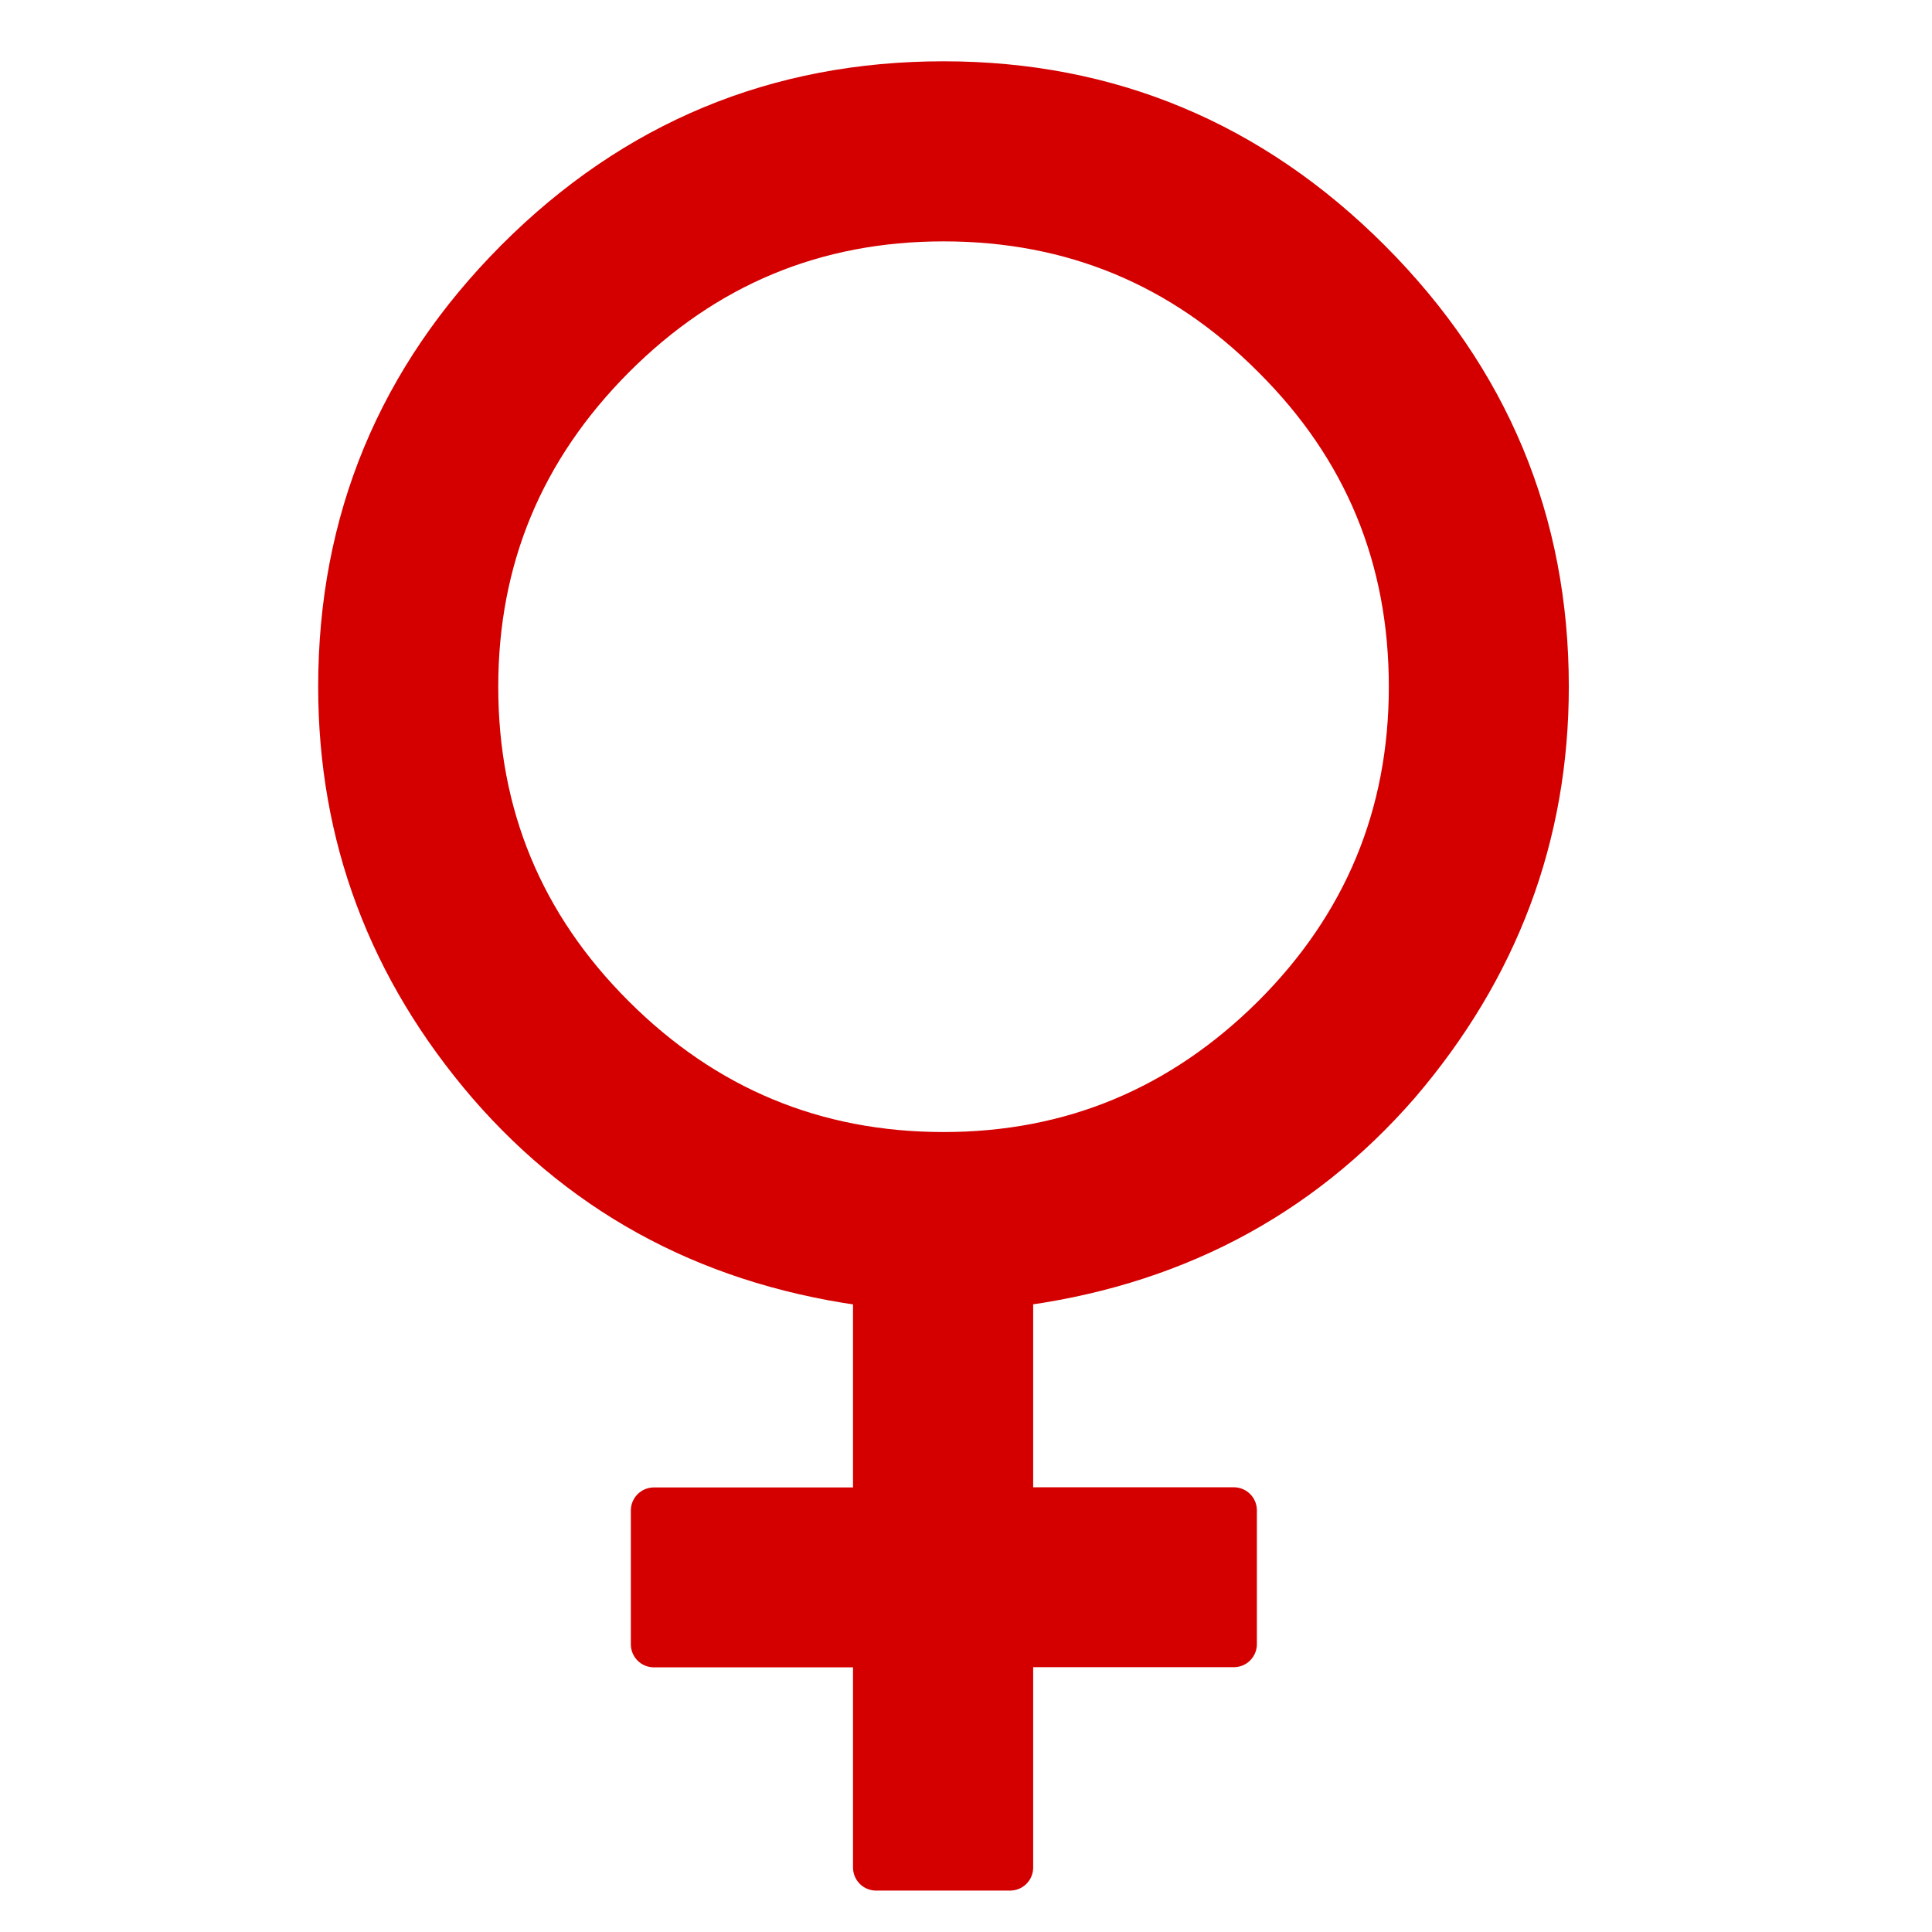 <?xml version="1.0" encoding="UTF-8" standalone="no"?>
<svg
   xmlns:dc="http://purl.org/dc/elements/1.1/"
   xmlns:cc="http://creativecommons.org/ns#"
   xmlns:rdf="http://www.w3.org/1999/02/22-rdf-syntax-ns#"
   xmlns:svg="http://www.w3.org/2000/svg"
   xmlns="http://www.w3.org/2000/svg"
   xmlns:sodipodi="http://sodipodi.sourceforge.net/DTD/sodipodi-0.dtd"
   xmlns:inkscape="http://www.inkscape.org/namespaces/inkscape"
   width="24"
   height="24"
   viewBox="0 0 24 24"
   fill="none"
   stroke="currentColor"
   stroke-width="2"
   stroke-linecap="round"
   stroke-linejoin="round"
   class="feather feather-circle"
   version="1.1"
   id="svg4"
   sodipodi:docname="gender_female.svg"
   inkscape:version="0.92.1 r15371">
  <defs
     id="defs8" />
  <sodipodi:namedview
     pagecolor="#ffffff"
     bordercolor="#666666"
     borderopacity="1"
     objecttolerance="10"
     gridtolerance="10"
     guidetolerance="10"
     inkscape:pageopacity="0"
     inkscape:pageshadow="2"
     inkscape:window-width="1920"
     inkscape:window-height="1171"
     id="namedview6"
     showgrid="false"
     inkscape:zoom="19.666667"
     inkscape:cx="24.064293"
     inkscape:cy="5.5332104"
     inkscape:window-x="0"
     inkscape:window-y="0"
     inkscape:window-maximized="1"
     inkscape:current-layer="svg4" />
  <path
     d="M 10.883,15.954 C 8.916,15.713 7.317,14.876 6.086,13.455 4.854,12.022 4.239,10.38 4.239,8.531 c 0,-2.057 0.731,-3.818 2.192,-5.284 1.462,-1.465 3.225,-2.199 5.291,-2.199 2.048,0 3.811,0.736 5.279,2.205 1.468,1.471 2.201,3.23 2.201,5.277 0,1.849 -0.619,3.491 -1.846,4.924 -1.238,1.422 -2.842,2.259 -4.808,2.499 v 2.809 h 2.779 v 1.662 h -2.779 v 2.775 H 10.883 V 20.426 H 8.123 v -1.662 h 2.76 z m 0.839,-1.605 c 1.597,0 2.966,-0.573 4.109,-1.708 1.135,-1.133 1.708,-2.504 1.708,-4.11 0,-1.605 -0.562,-2.976 -1.708,-4.114 C 14.699,3.281 13.328,2.712 11.722,2.712 c -1.605,0 -2.976,0.571 -4.114,1.712 -1.136,1.141 -1.705,2.51 -1.705,4.107 0,1.606 0.569,2.977 1.705,4.11 1.137,1.135 2.509,1.708 4.114,1.708 z"
     id="path3005"
     style="fill:#d40000;fill-opacity:1;stroke:#d40000;stroke-width:0.573;stroke-linejoin:round"
     inkscape:connector-curvature="0" />
</svg>
